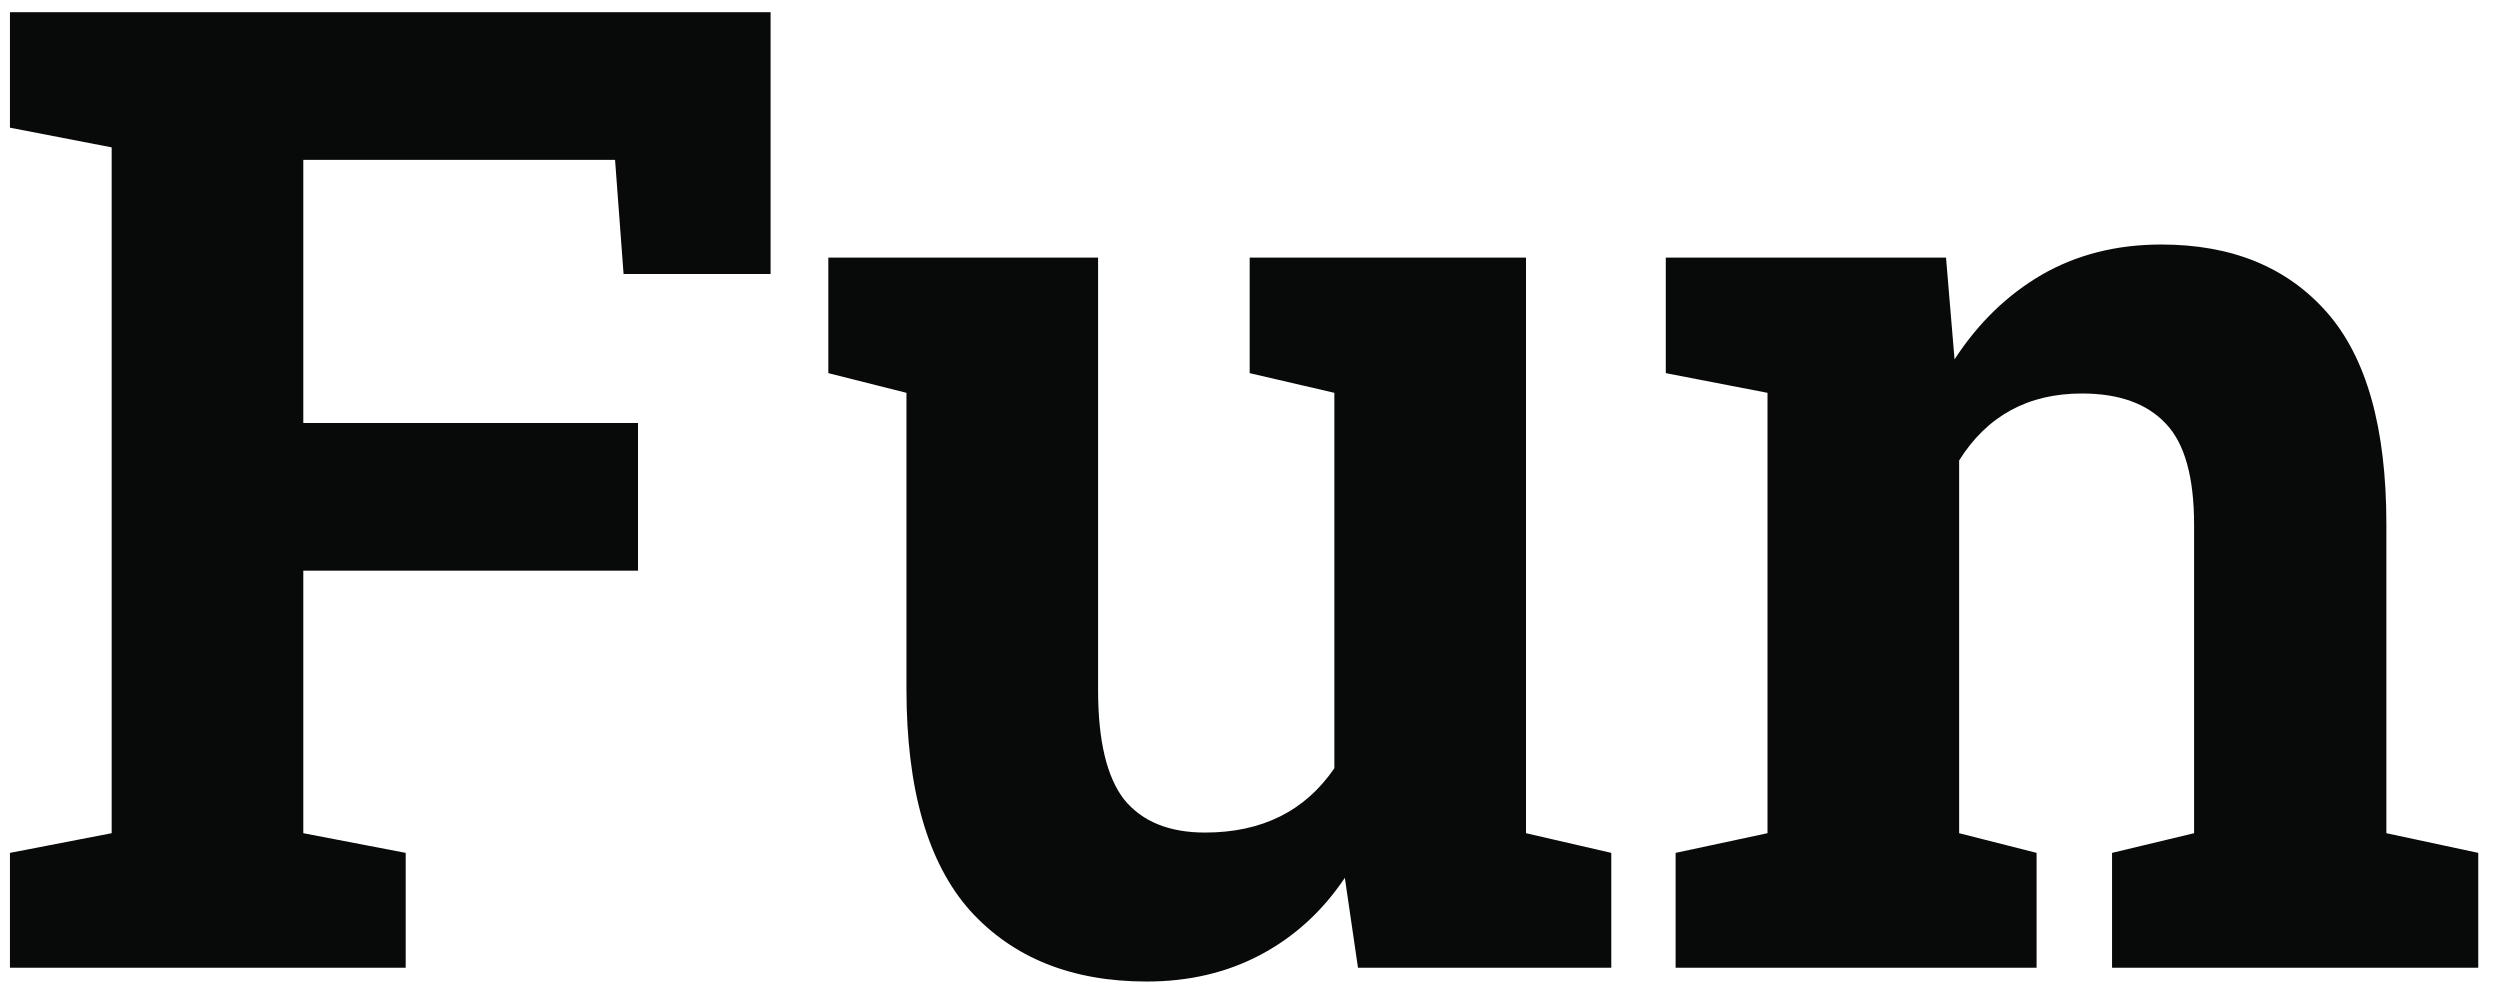 <svg width="93" height="37" viewBox="0 0 93 37" fill="none" xmlns="http://www.w3.org/2000/svg">
<path d="M15.092 31.727V36H0.37V31.727L4.154 30.995V5.482L0.37 4.75V0.453H28.666V10.194H23.197L22.88 5.946H11.283V15.736H23.734V21.23H11.283V30.995L15.092 31.727ZM42.655 36.513C39.872 36.513 37.683 35.634 36.088 33.876C34.509 32.102 33.72 29.351 33.72 25.624V14.613L30.814 13.881V9.584H40.849V25.673C40.849 27.561 41.174 28.92 41.825 29.75C42.492 30.564 43.493 30.971 44.828 30.971C46.944 30.971 48.547 30.173 49.638 28.578V14.613L46.488 13.881V9.584H56.767V30.995L59.94 31.727V36H50.517L50.028 32.655C49.198 33.892 48.157 34.844 46.903 35.512C45.65 36.179 44.234 36.513 42.655 36.513ZM75.761 31.727V36H62.333V31.727L65.751 30.995V14.613L61.967 13.881V9.584H72.392L72.709 13.368C73.588 12.017 74.67 10.967 75.956 10.219C77.258 9.47 78.739 9.096 80.399 9.096C83.02 9.096 85.071 9.934 86.552 11.61C88.033 13.287 88.773 15.915 88.773 19.496V30.995L92.191 31.727V36H78.568V31.727L81.62 30.995V19.52C81.62 17.746 81.27 16.493 80.57 15.761C79.87 15.012 78.829 14.638 77.445 14.638C75.443 14.638 73.921 15.468 72.88 17.128V30.995L75.761 31.727Z" fill="#080909"/>
</svg>
